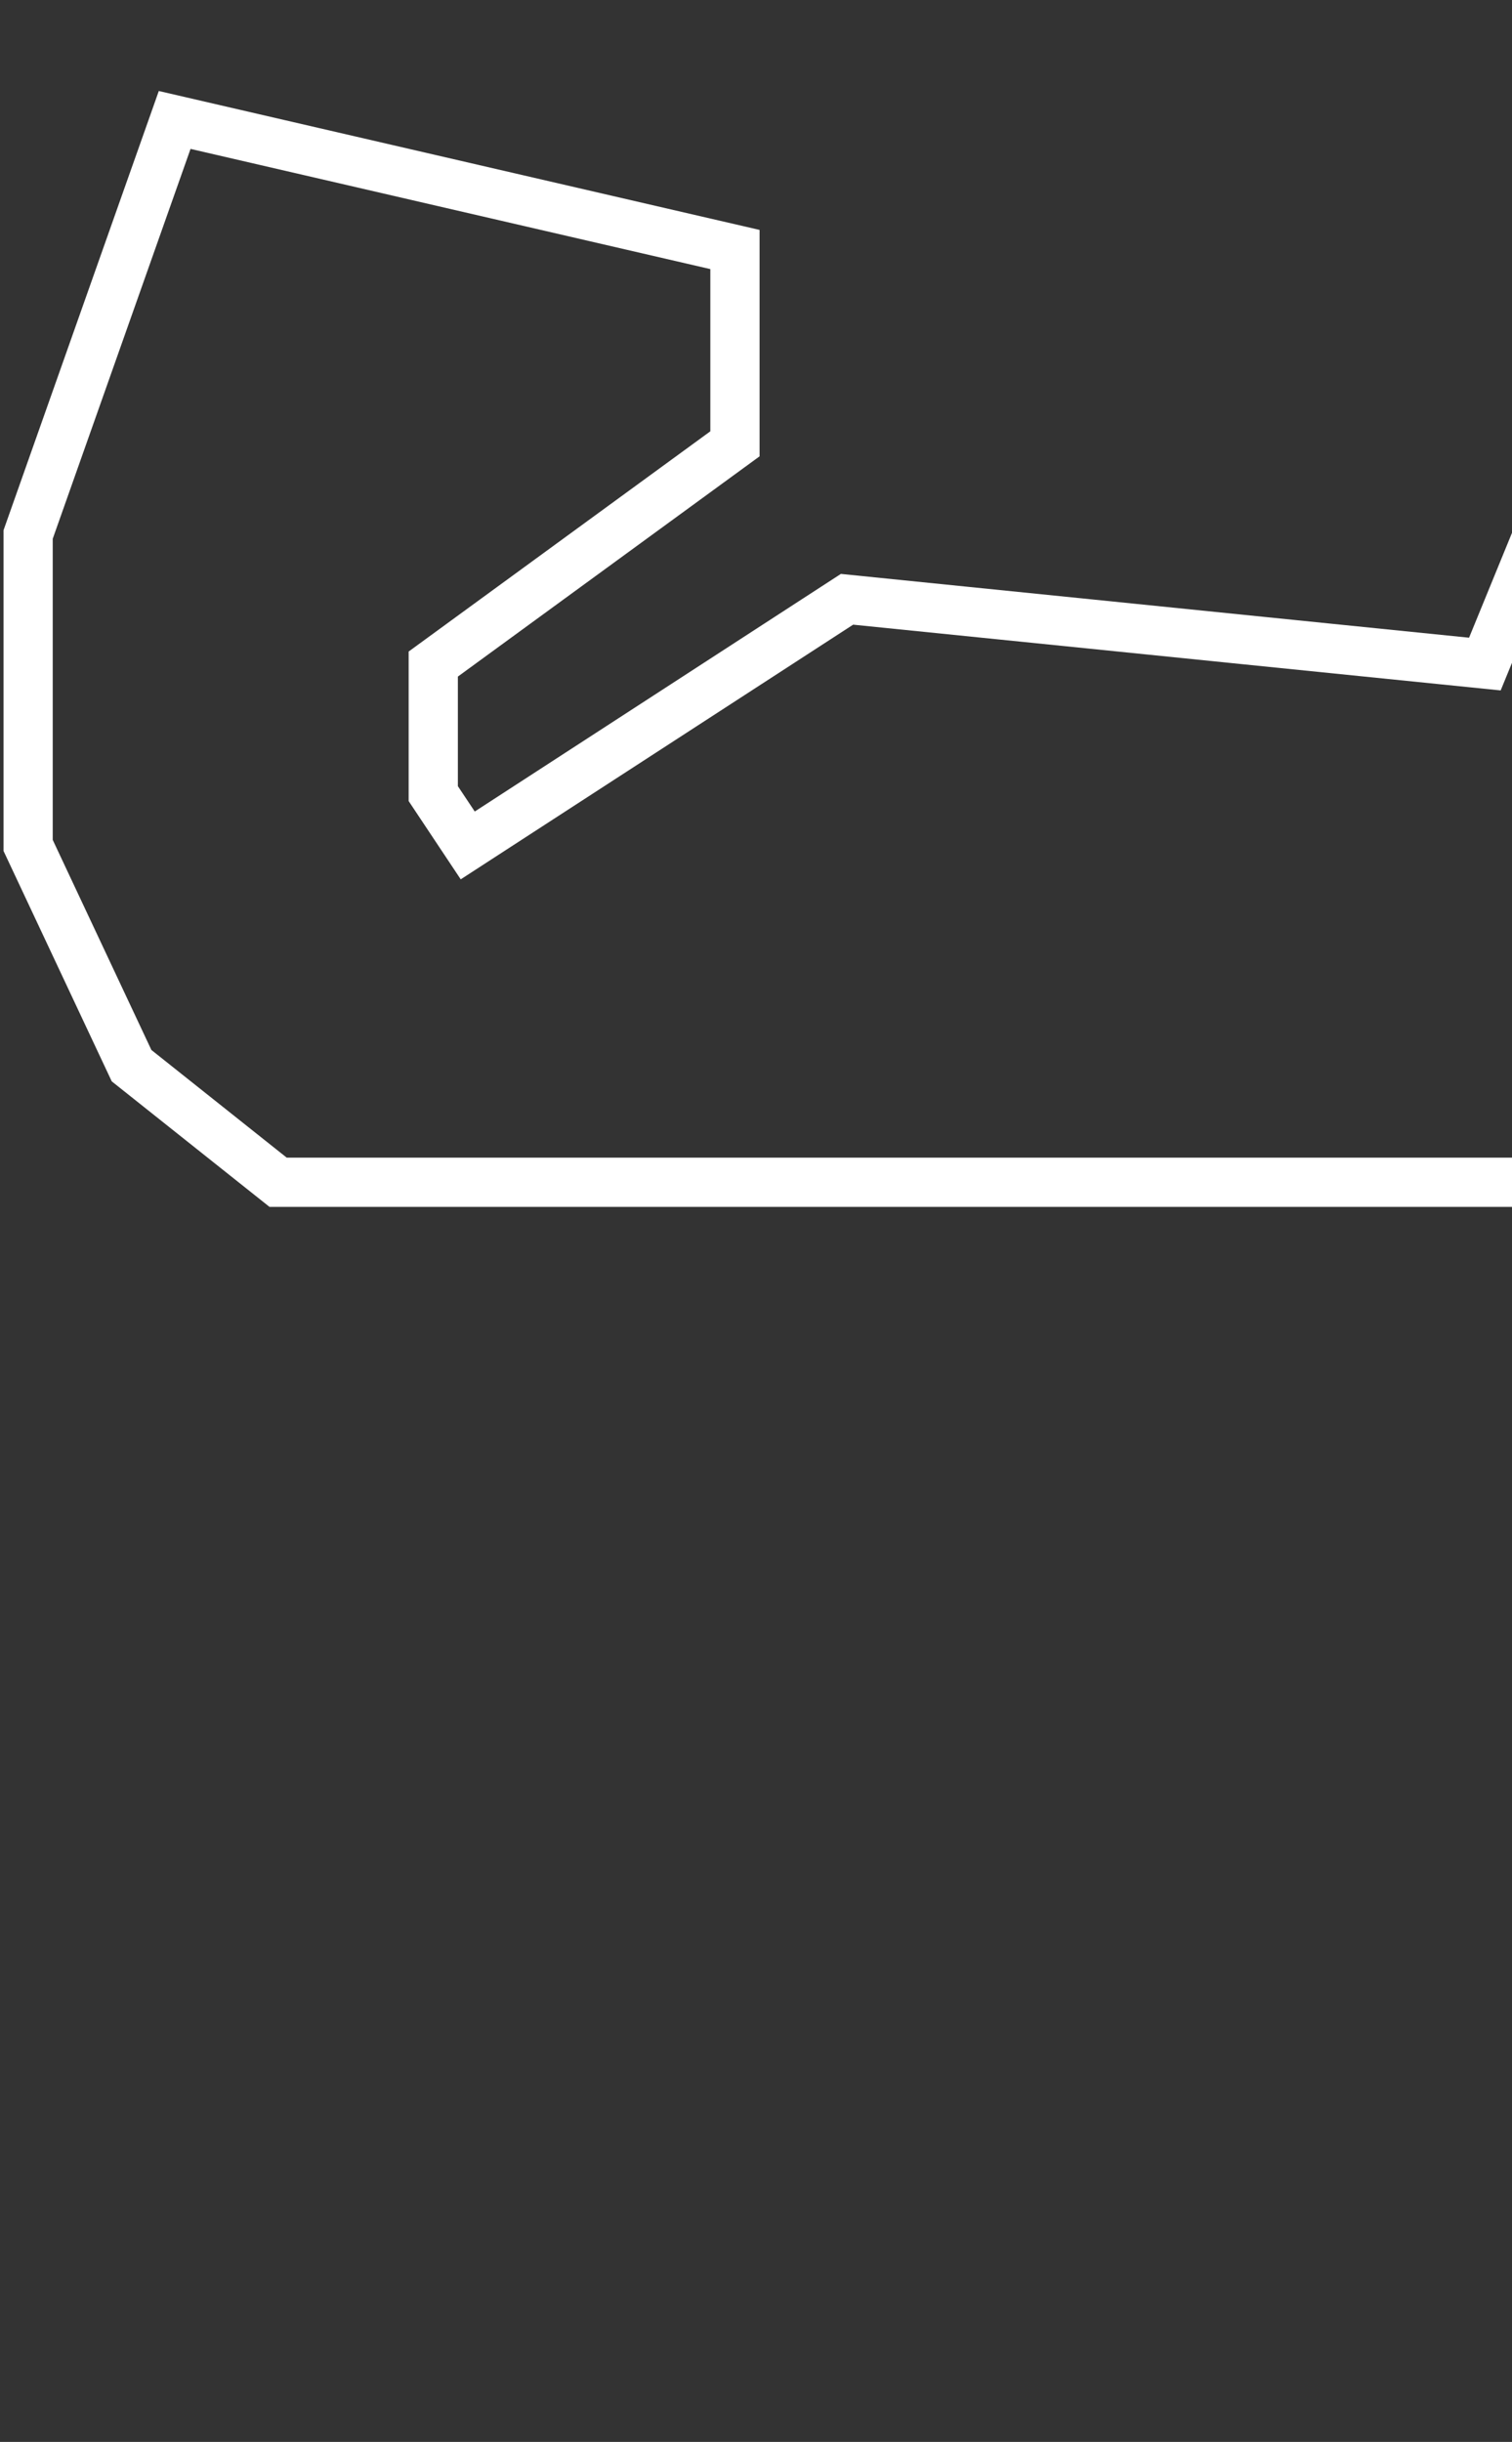 <svg width="215" height="347" viewBox="0 0 215 347"  fill="none" xmlns="http://www.w3.org/2000/svg">
<rect x="0" y="0" width="215" height="347" fill="#333333" stroke="none"/>
<path d="M104.507 35.455L24.837 17.046L4 75.954V120.136L18.708 151.432L39.545 168H326.358L345.969 151.432L357 120.136L350.872 85.159L267.524 6L230.753 46.5L211.142 94.364L120.441 85.159L66.51 120.136L61.608 112.773V94.364L104.507 63.068V35.455Z" stroke="white" stroke-width="7"/>
</svg>
